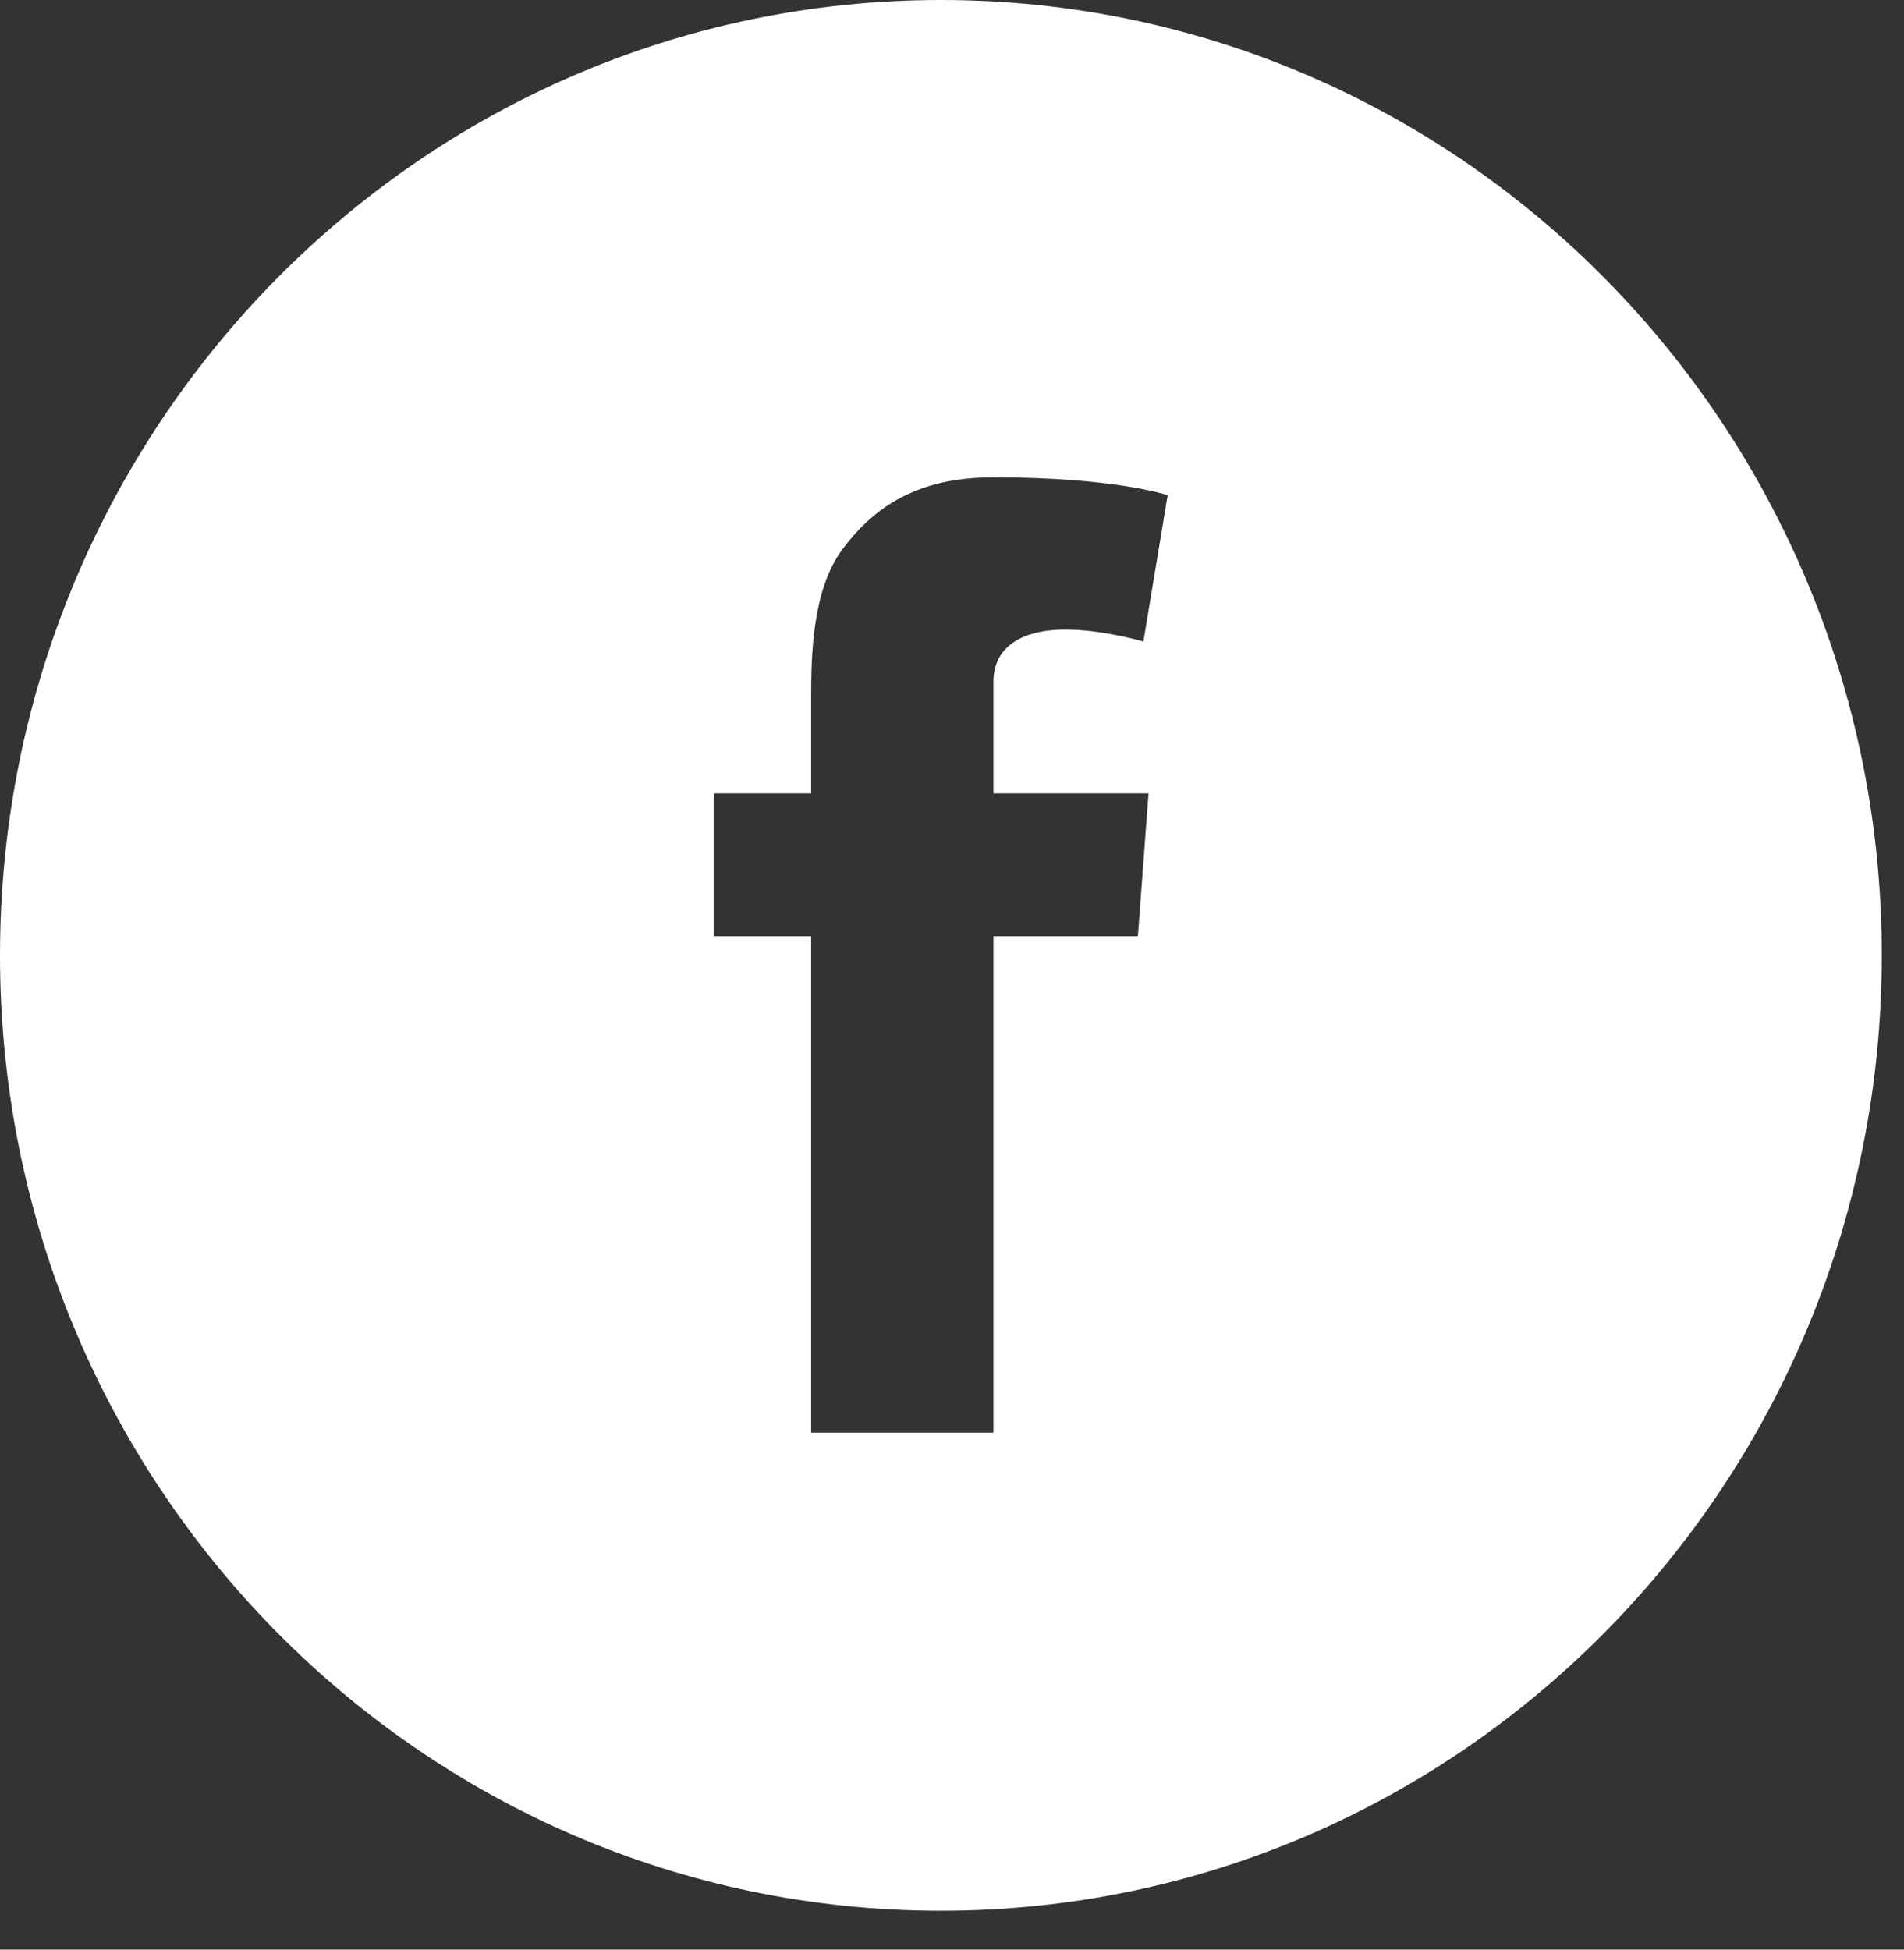 <svg width="42" height="43" viewBox="0 0 42 43" fill="none" xmlns="http://www.w3.org/2000/svg">
<rect x="0" y="0" width="42" height="43" fill="#333333" stroke="none"/>
<path d="M20.755 0C9.291 0 0 9.433 0 21.071C0 32.709 9.291 42.142 20.755 42.142C32.219 42.142 41.51 32.709 41.51 21.071C41.51 9.433 32.219 0 20.755 0ZM25.335 17.499L25.1 20.651H21.914V31.598H17.893V20.651H15.745V17.499H17.893V15.383C17.893 14.453 17.917 13.013 18.582 12.116C19.287 11.169 20.252 10.527 21.914 10.527C24.622 10.527 25.757 10.922 25.757 10.922L25.222 14.149C25.222 14.149 24.33 13.885 23.495 13.885C22.66 13.885 21.914 14.19 21.914 15.038V17.499H25.335Z" fill="white"/>
</svg>
